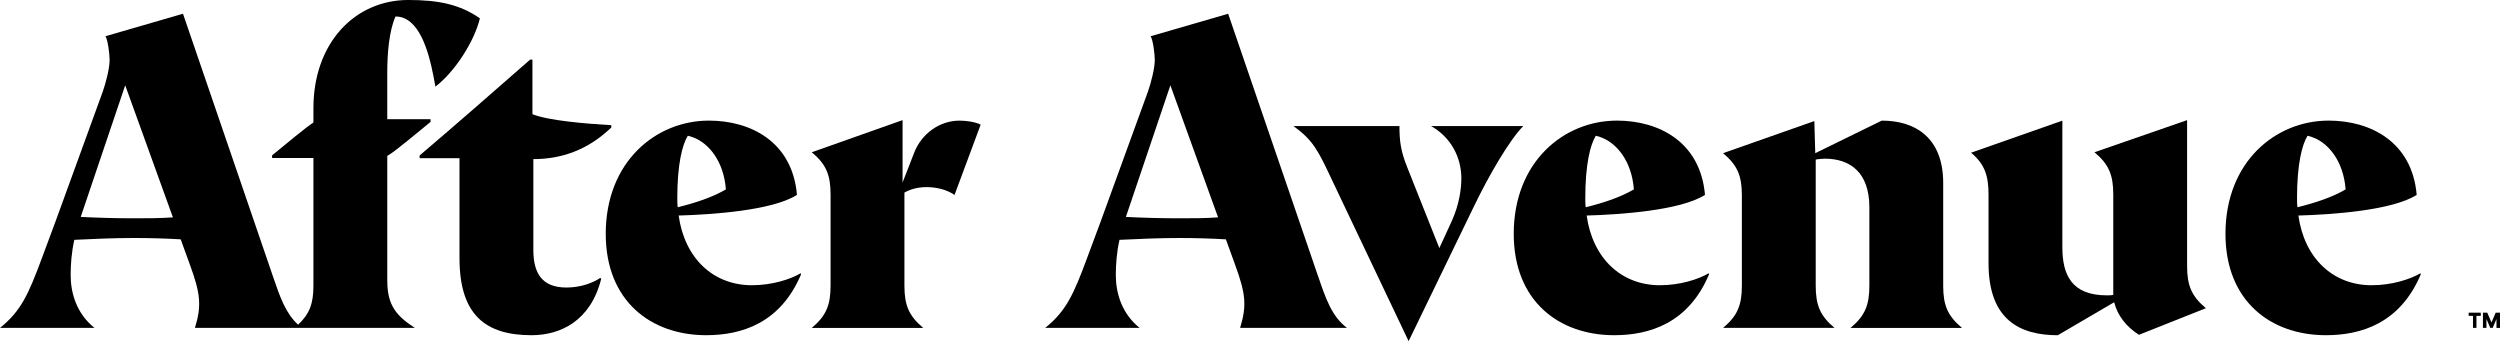 <svg id="after-avenue-logo" data-name="After Avenue" xmlns="http://www.w3.org/2000/svg" viewBox="0 0 1743.53 237.94">
  <g>
    <path fill="currentColor" strokeWidth="0" d="m270.09,196.04v-87.32l1.36-.87s-.82.41-1.29.64c.24-.12.6-.3,1.29-.64,2.98-1.48,22.2-17.34,28.82-22.84v-1.86h-30.19v-32.94c0-12.79,1.29-28.8,5.76-38.7,1.93,0,3.84.31,5.44.96,14.39,5.42,19.51,31.64,22.38,47.97,13.75-10.55,27.19-31.67,31.03-47.66-13.75-9.61-28.79-12.79-49.9-12.79-37.1,0-66.2,29.74-66.2,75.47v9.58c-.08.19-.13.38-.19.57-3.43,1.9-22.12,17.32-28.63,22.73v1.86h28.82v89.03c0,12.53-2.72,19.74-10.69,27.22-8.69-7.96-12.65-19.33-17.62-33.94L127.62,9.58l-54.05,15.68c1.6,2.55,2.88,12.16,2.88,16.61,0,6.09-2.88,16.64-4.8,22.08l-32.93,90.5-9.28,24.95c-9.6,25.91-14.71,37.42-29.43,49.27h65.89c-12.47-9.92-16.63-24.32-16.63-36.8,0-7.34.64-16.3,2.57-24.61,13.42-.65,27.5-1.28,41.57-1.28,11.19,0,22.07.31,32.62.94l6.39,17.6c7.36,20.16,8.32,28.46,3.53,44.14h153.35c-12.8-8.33-19.19-15.68-19.19-32.63Zm-176.69-43.8c-12.47,0-24.95-.34-37.1-.96l31.02-91.8,33.27,92.11c-8.96.65-17.92.65-27.19.65Z"/>
    <path fill="currentColor" strokeWidth="0" d="m394.99,200.52c-16.95,0-23.03-9.92-23.03-26.22v-63.33c19.19,0,37.74-6.07,54.37-22.06v-1.61c-16.95-.94-44.14-3.18-55.01-7.66v-38.07h-1.6c-26.22,23.02-53.83,47.1-77.07,66.85v1.93h27.81v69.71c0,39.35,17.92,53.72,50.22,53.72,20.14,0,41.25-9.9,48.61-39.32l-.64-.65c-5.12,3.52-13.75,6.72-23.66,6.72Z"/>
    <path fill="currentColor" strokeWidth="0" d="m524.47,198.93c-27.18,0-47.01-18.88-51.17-48.62,23.35-.65,65.57-3.52,82.51-14.4-3.19-37.08-32.29-51.8-61.41-51.8-36.77,0-71.95,28.46-71.95,78.98,0,47.01,31.67,70.68,70.04,70.68,24.62,0,51.81-8.31,66.21-42.53l-.33-.65c-7.03,4.17-19.83,8.33-33.91,8.33Zm-52.12-60.78c0-23.67,3.52-37.42,7.36-43.49,1.59.31,3.19.96,4.79,1.59,9.27,3.85,20.14,15.36,21.75,35.83-9.27,5.44-20.78,9.27-33.58,12.47-.31-1.93-.31-4.17-.31-6.41Z"/>
    <path fill="currentColor" strokeWidth="0" d="m669.07,84.12c-14.02.11-26.39,9.23-31.48,22.3l-8.13,20.88v-43.52l-63.32,22.4c9.91,8.31,13.11,15.68,13.11,29.43v63.65c0,13.75-3.2,21.09-13.11,29.43h77.72c-9.92-8.33-13.11-15.68-13.11-29.43v-64.92c3.19-1.93,8.63-3.85,15.35-3.85s14.15,1.64,19.59,5.47c17.58-47.31,2.32-6.23,18.25-49.06-4.11-1.99-10.34-2.76-14.49-2.76-.12,0-.25,0-.37,0Z"/>
    <path fill="currentColor" strokeWidth="0" d="m919.21,192.53l-62.68-182.94-54.05,15.68c1.6,2.55,2.88,12.16,2.88,16.61,0,6.09-2.88,16.64-4.8,22.08l-32.93,90.5-9.28,24.95c-9.6,25.91-14.71,37.42-29.43,49.27h65.89c-12.47-9.92-16.63-24.32-16.63-36.8,0-7.34.64-16.3,2.57-24.61,13.42-.65,27.5-1.28,41.58-1.28,11.18,0,22.07.31,32.62.94l6.39,17.6c7.36,20.16,8.32,28.46,3.53,44.14h74.52c-10.56-7.99-14.71-20.16-20.16-36.15Zm-96.9-40.29c-12.47,0-24.95-.34-37.1-.96l31.02-91.8,33.27,92.11c-8.96.65-17.92.65-27.19.65Z"/>
    <path fill="currentColor" strokeWidth="0" d="m998.06,87.94c13.75,7.68,21.11,21.74,21.11,36.46,0,7.68-1.6,18.23-6.39,29.12l-8.96,19.5-22.38-56.3c-4.8-11.82-5.44-19.19-5.44-28.78h-73.88c14.08,10.23,17.27,17.27,27.5,39.01l52.77,110.99,45.1-93.07c11.19-23.33,25.59-47.66,34.86-56.93h-64.29Z"/>
    <path fill="currentColor" strokeWidth="0" d="m1157.72,198.93c-27.18,0-47.01-18.88-51.17-48.62,23.35-.65,65.57-3.52,82.53-14.4-3.2-37.08-32.3-51.8-61.41-51.8-36.78,0-71.97,28.46-71.97,78.98,0,47.01,31.67,70.68,70.04,70.68,24.62,0,51.81-8.31,66.21-42.53l-.33-.65c-7.03,4.17-19.83,8.33-33.91,8.33Zm-52.12-60.78c0-23.67,3.52-37.42,7.36-43.49,1.59.31,3.19.96,4.79,1.59,9.27,3.85,20.16,15.36,21.74,35.83-9.27,5.44-20.78,9.27-33.58,12.47-.31-1.93-.31-4.17-.31-6.41Z"/>
    <path fill="currentColor" strokeWidth="0" d="m1355.21,199.25v-71.64c0-31.35-19.19-43.49-42.85-43.49l-46.38,22.71-.64-22.4-63.65,22.4c9.92,8.31,13.11,15.65,13.11,29.4v63.02c0,13.75-3.19,21.09-13.11,29.43h77.72c-9.92-8.33-13.11-15.68-13.11-29.43v-87.94c1.28-.34,4.79-.65,6.39-.65,17.27,0,31.03,9.27,31.03,33.91v54.69c0,13.75-3.2,21.09-13.13,29.43h77.72c-9.91-8.33-13.11-15.68-13.11-29.43Z"/>
    <path fill="currentColor" strokeWidth="0" d="m1525.31,185.5v-101.72l-64.6,22.4c9.91,8.31,13.11,15.68,13.11,29.43v70.03c-1.29.34-2.88.34-4.48.34-24.64,0-31.03-14.4-31.03-33.59v-88.26l-63.65,22.37c9.92,8.33,12.16,16.64,12.16,29.43v47.66c0,39.35,21.75,50.21,48.29,50.21l39.34-23.02c2.24,9.27,8.63,17.27,17.27,22.71l46.69-18.54c-9.91-8.33-13.11-15.68-13.11-29.43Z"/>
    <path fill="currentColor" strokeWidth="0" d="m1654.09,198.93c-27.18,0-47.01-18.88-51.17-48.62,23.35-.65,65.57-3.52,82.51-14.4-3.19-37.08-32.29-51.8-61.41-51.8-36.77,0-71.95,28.46-71.95,78.98,0,47.01,31.67,70.68,70.04,70.68,24.62,0,51.81-8.31,66.21-42.53l-.33-.65c-7.03,4.17-19.83,8.33-33.91,8.33Zm-52.12-60.78c0-23.67,3.52-37.42,7.36-43.49,1.59.31,3.19.96,4.79,1.59,9.27,3.85,20.14,15.36,21.75,35.83-9.27,5.44-20.78,9.27-33.58,12.47-.31-1.93-.31-4.17-.31-6.41Z"/>
  </g>
  <g>
    <path fill="currentColor" strokeWidth="0" d="m1721.67,220.29h3.02v8.38h2.41v-8.38h3.02v-2.23h-8.45v2.23Z"/>
    <path fill="currentColor" strokeWidth="0" d="m1740.53,218.06c-.64,1.49-1.13,2.61-1.45,3.36-.32.75-.81,1.89-1.48,3.42h-.03c-.65-1.49-1.13-2.61-1.45-3.36-.32-.75-.81-1.89-1.48-3.42h-3.01v10.62h2.45v-6.14h.04c.39.92.68,1.61.88,2.07.19.46.5,1.17.91,2.11.18.44.32.76.41.97.09.21.23.54.42.99h1.69c.14-.32.27-.64.41-.95.14-.32.27-.64.39-.95.31-.7.61-1.4.91-2.11.3-.71.6-1.42.9-2.12h.04v6.14h2.45v-10.62h-3.01Z"/>
  </g>
</svg>